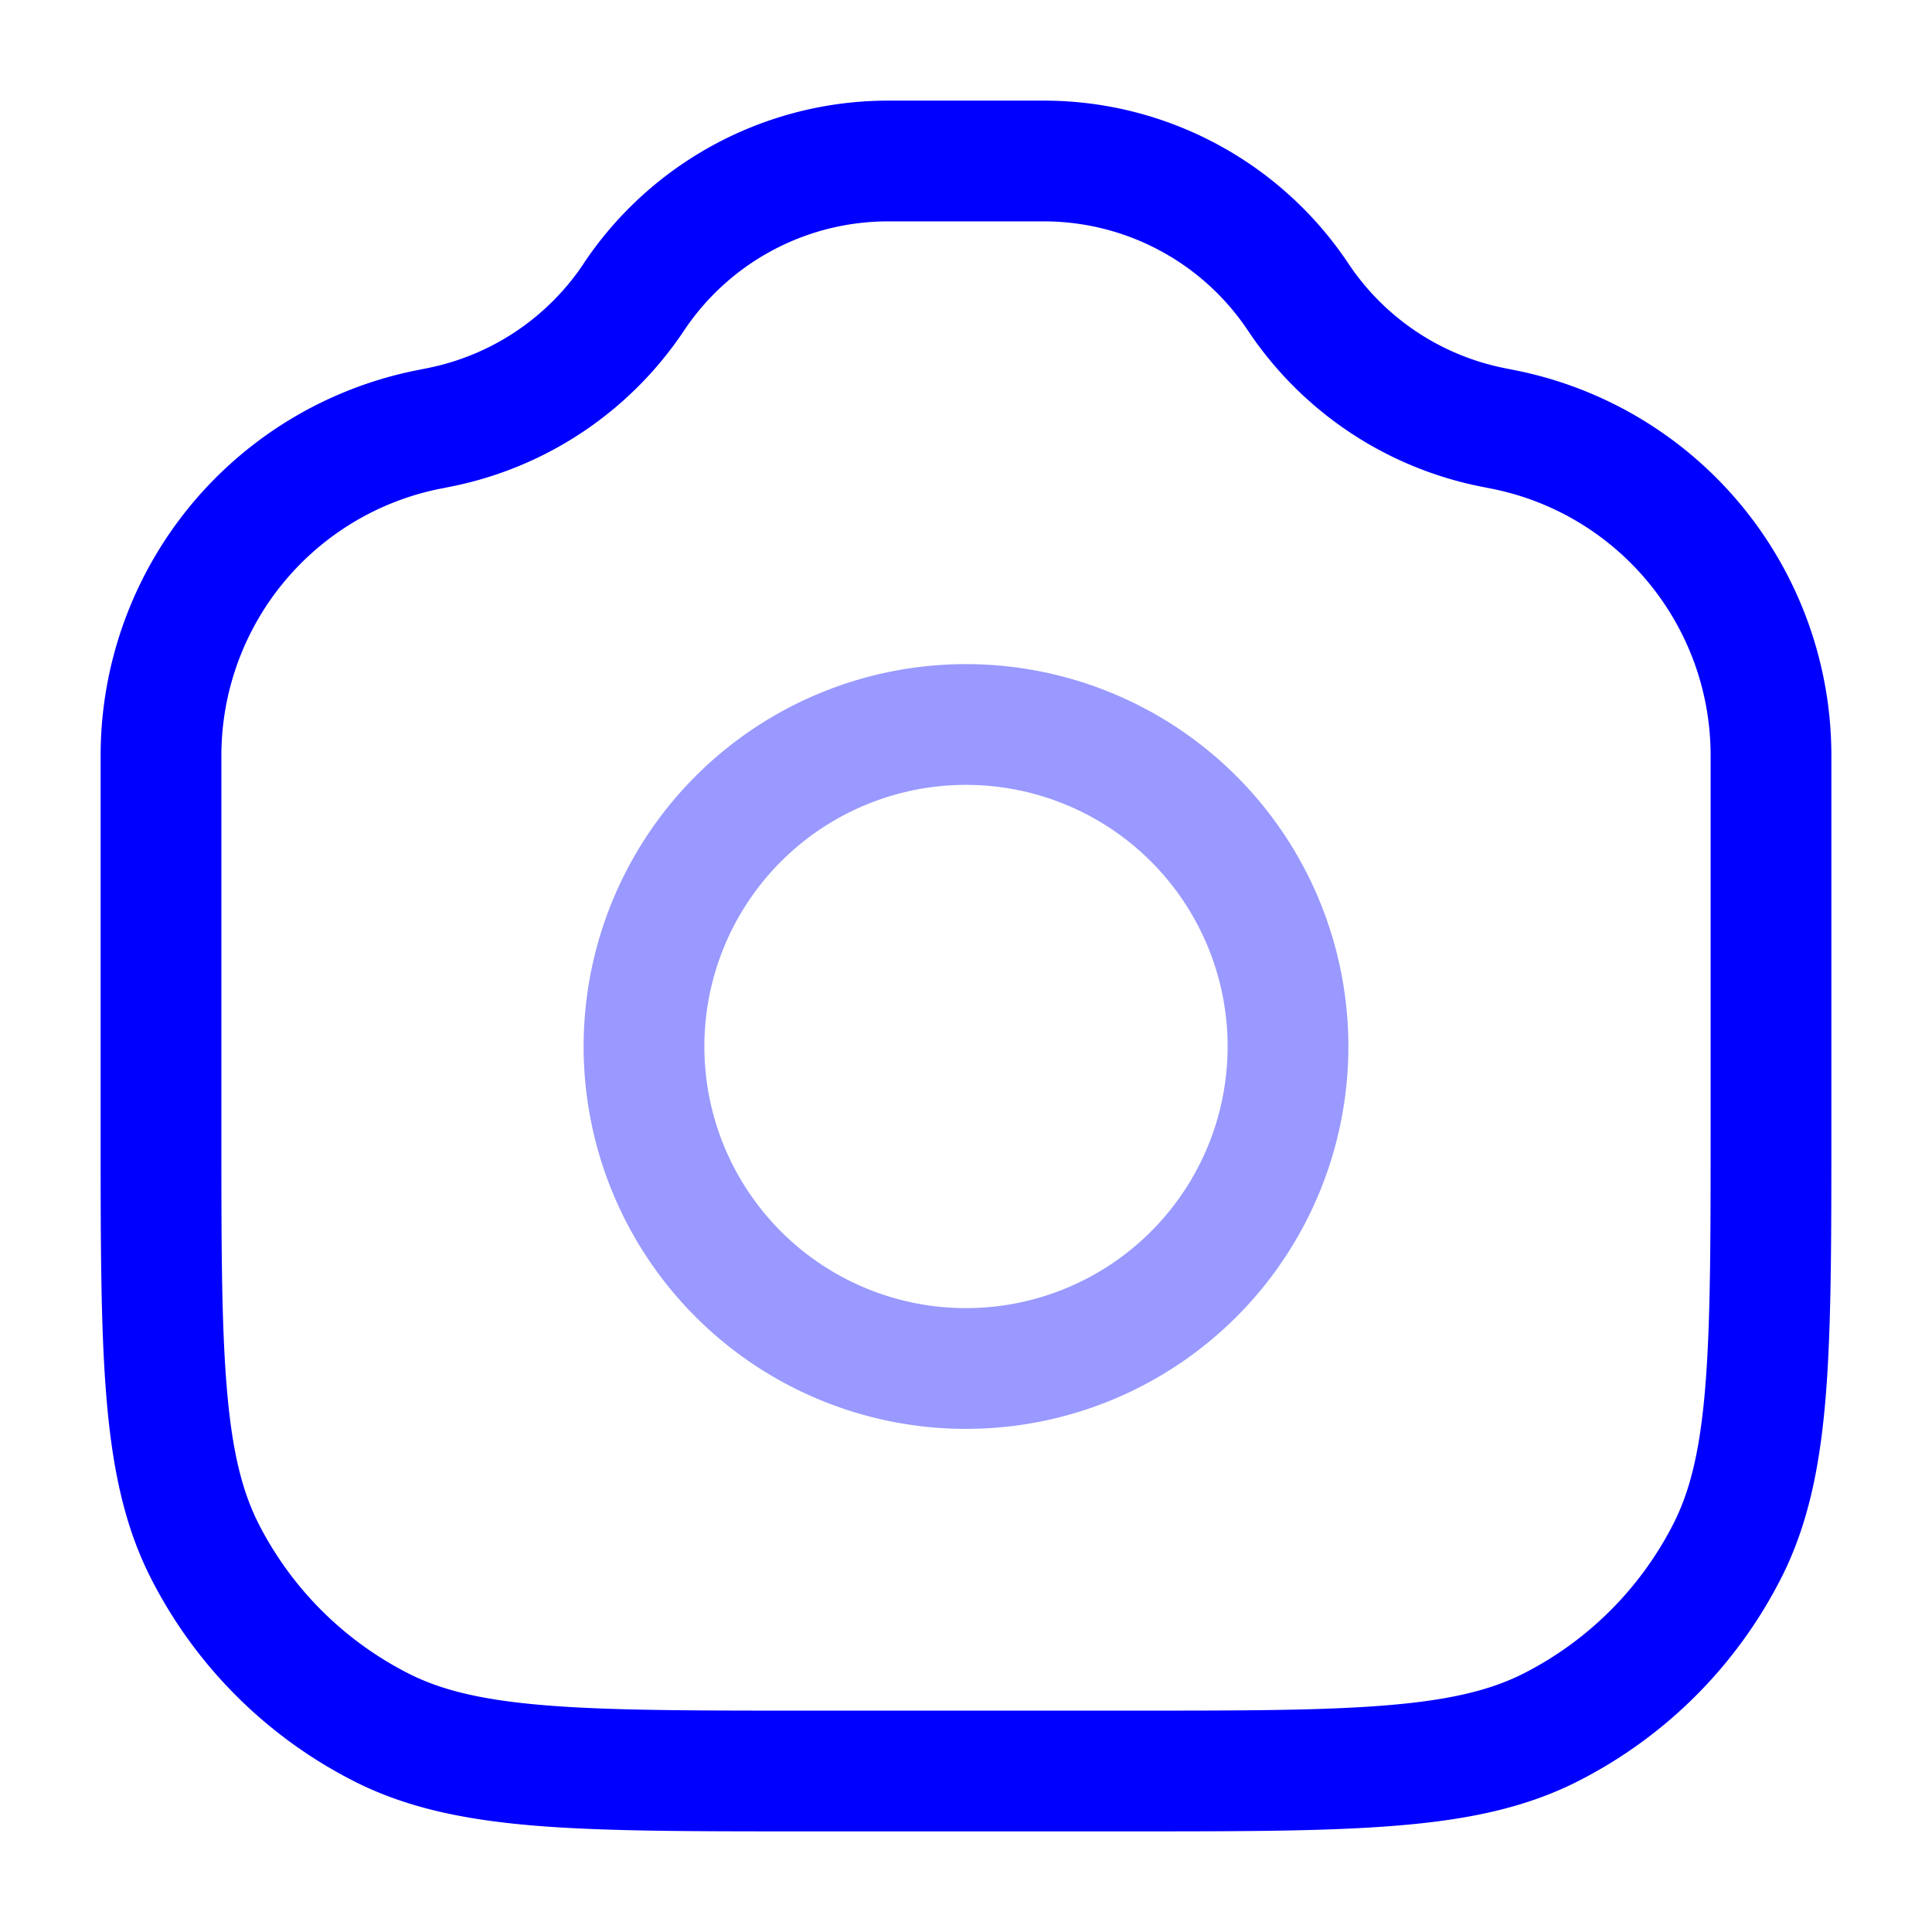 <svg xmlns="http://www.w3.org/2000/svg" width="24" height="24" fill="currentColor" viewBox="0 0 24 24">
  <path fill="#0000ff" fill-rule="evenodd" d="M12 9.75a3.25 3.25 0 100 6.5 3.25 3.25 0 000-6.5zM7.25 13a4.75 4.75 0 119.5 0 4.75 4.75 0 01-9.5 0z" opacity=".4"/>
  <path fill="#0000ff" fill-rule="evenodd" d="M11.033 2.75c-1.02 0-1.971.51-2.536 1.357a4.548 4.548 0 01-2.892 1.937l-.136.027A3.382 3.382 0 002.75 9.387V14c0 1.412 0 2.427.066 3.223.064.787.188 1.295.397 1.707a4.25 4.25 0 001.858 1.857c.411.21.919.333 1.706.397.796.065 1.81.066 3.223.066h4c1.412 0 2.427 0 3.223-.066.787-.064 1.295-.188 1.707-.397a4.25 4.25 0 001.857-1.857c.21-.412.333-.92.397-1.707.065-.796.066-1.81.066-3.223V9.387c0-1.612-1.138-3-2.719-3.316l-.136-.027a4.547 4.547 0 01-2.892-1.937 3.048 3.048 0 00-2.536-1.357h-1.934zm-3.784.525a4.548 4.548 0 013.784-2.025h1.934c1.521 0 2.941.76 3.784 2.025a3.047 3.047 0 001.939 1.298l.135.027a4.882 4.882 0 013.925 4.787v4.647c0 1.371 0 2.447-.07 3.311-.072.88-.221 1.607-.557 2.265a5.75 5.75 0 01-2.513 2.513c-.658.336-1.385.485-2.265.556-.864.071-1.94.071-3.311.071H9.966c-1.371 0-2.447 0-3.311-.07-.88-.072-1.607-.221-2.265-.557a5.75 5.75 0 01-2.513-2.513c-.336-.658-.484-1.385-.556-2.265-.071-.864-.071-1.94-.071-3.311V9.387A4.882 4.882 0 015.175 4.6l.135-.027A3.048 3.048 0 007.25 3.275z"/>
</svg>
